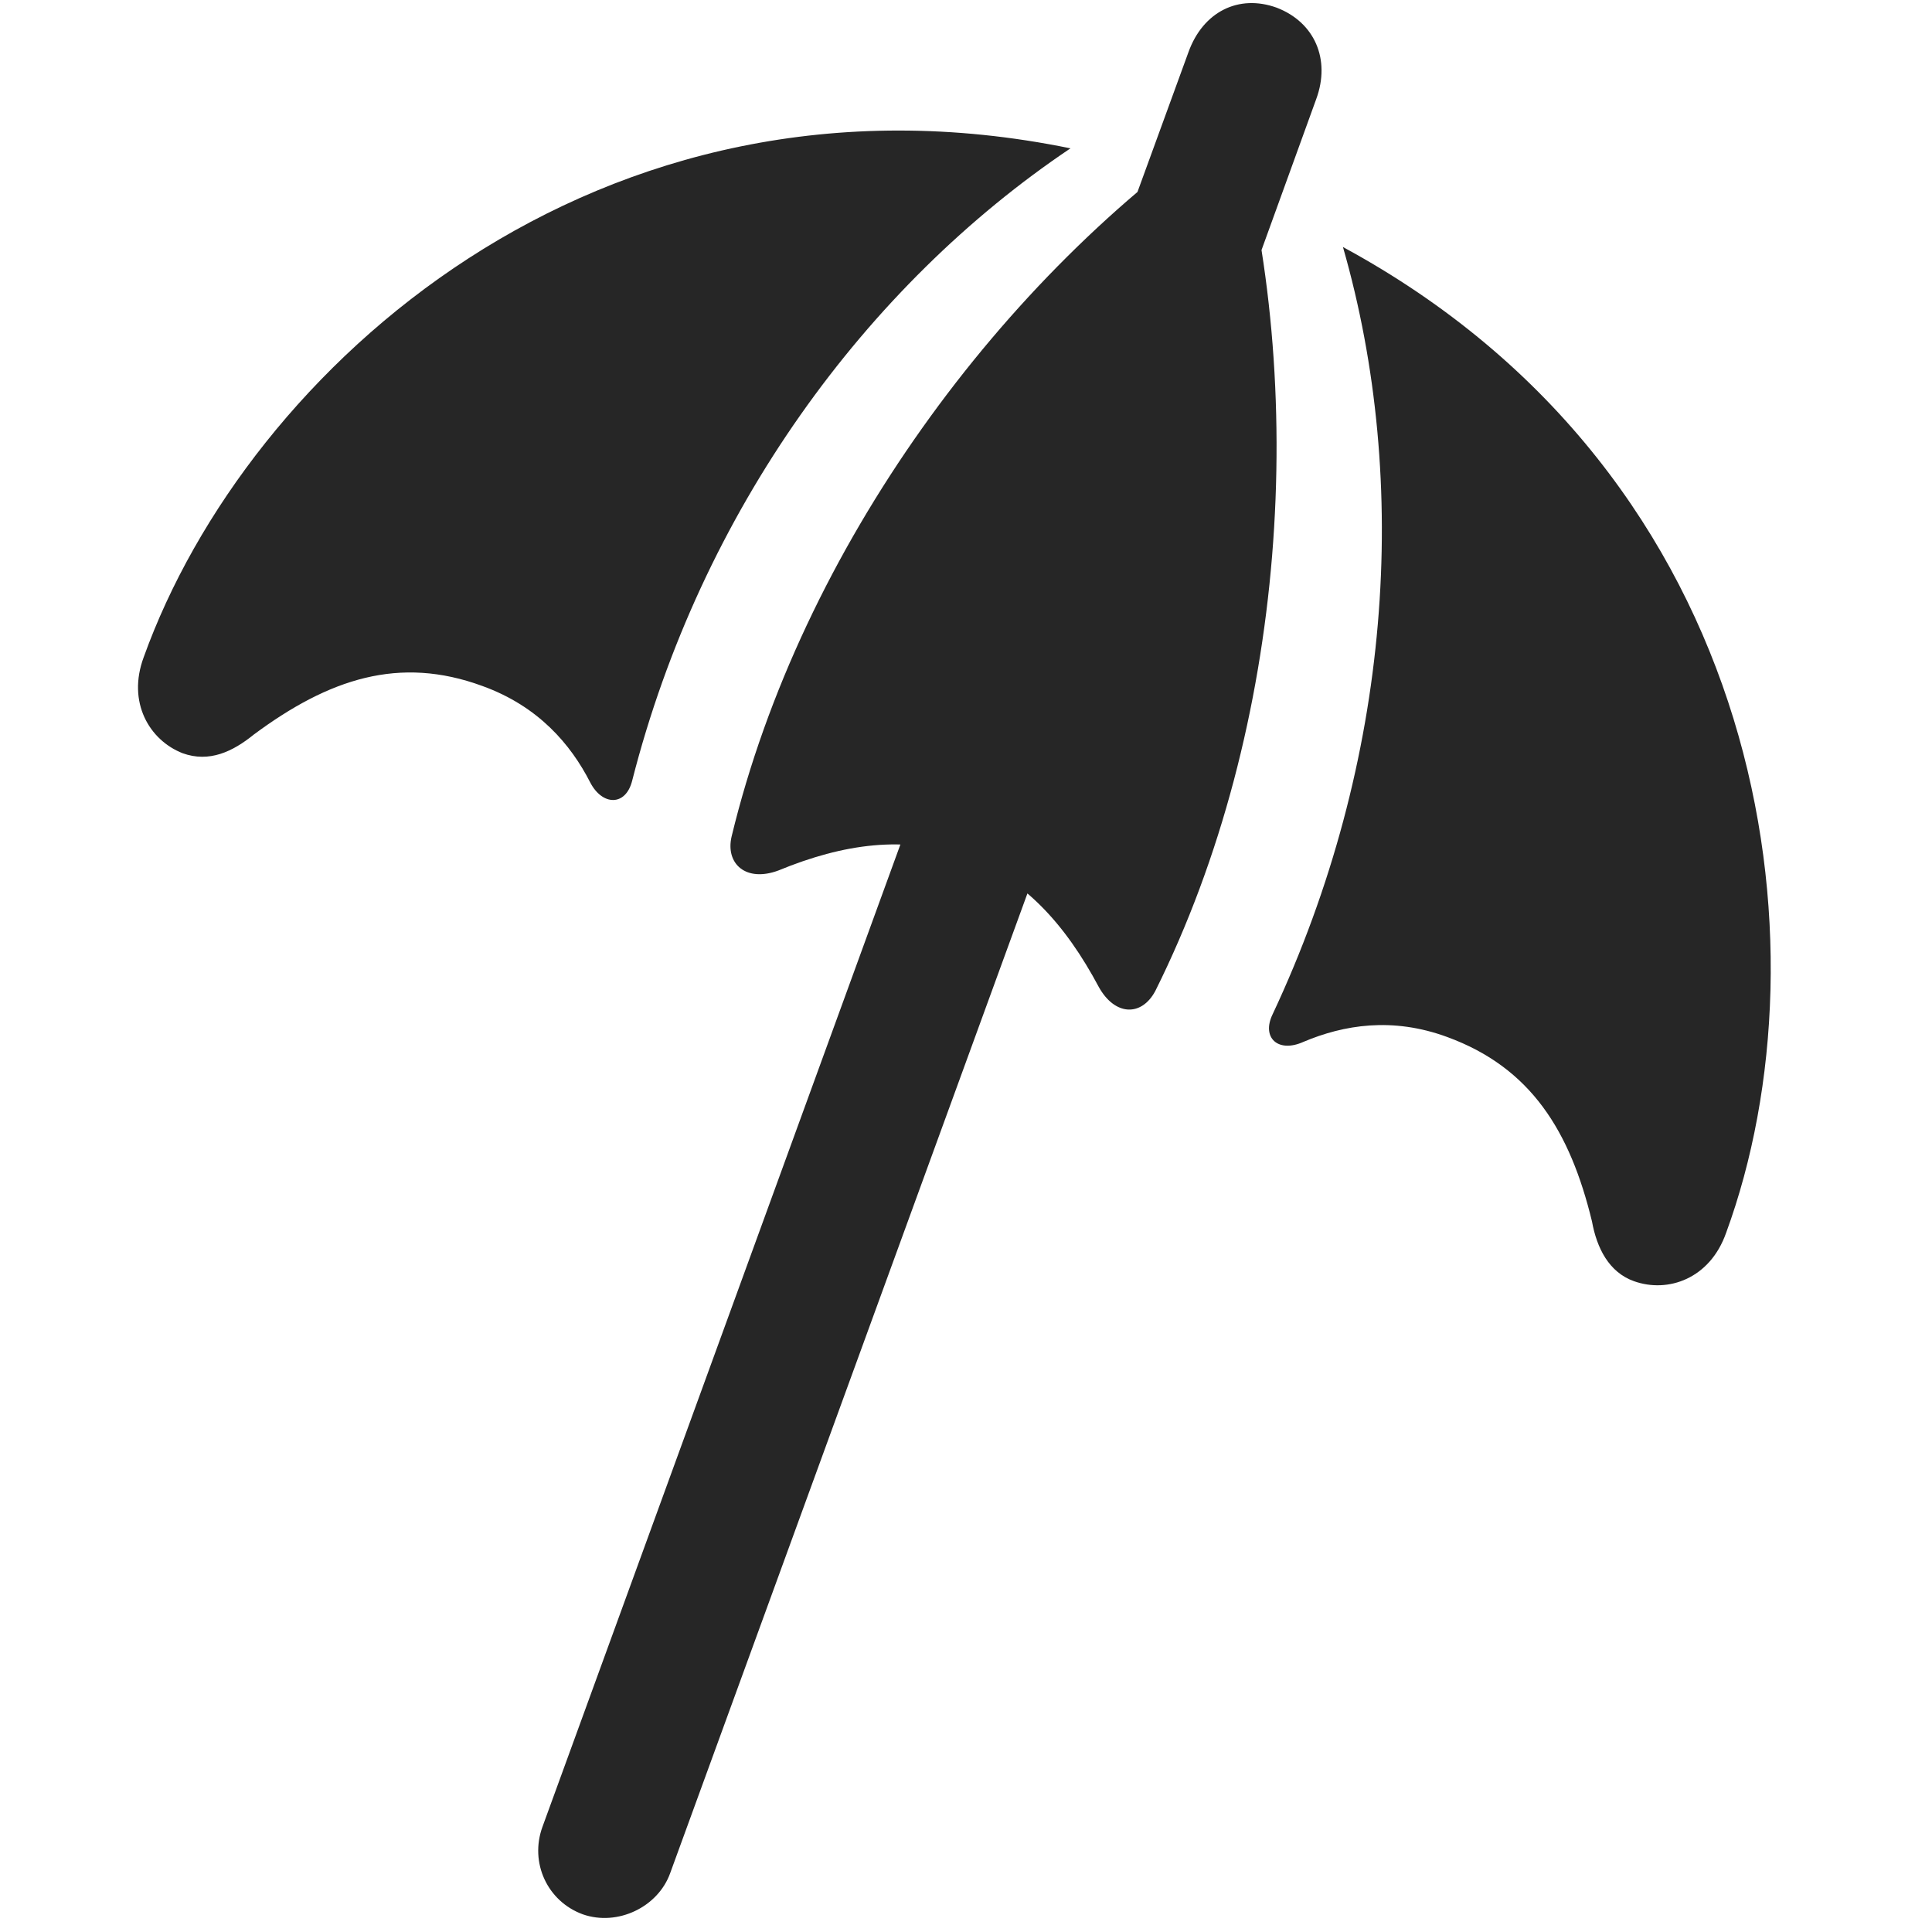 <svg width="28" height="28" viewBox="0 0 28 28" fill="none" xmlns="http://www.w3.org/2000/svg">
<g clip-path="url(#clip0_2124_88595)">
<path d="M15.314 5.994L17.178 6.674L19.076 1.435C19.287 0.861 19.053 0.322 18.502 0.111C17.951 -0.088 17.435 0.17 17.224 0.756L15.314 5.994ZM15.514 2.15C8.658 0.744 3.584 5.349 2.084 9.521C1.838 10.178 2.166 10.728 2.646 10.916C3.033 11.056 3.373 10.893 3.678 10.646C4.767 9.838 5.787 9.498 6.994 9.943C7.803 10.236 8.271 10.787 8.553 11.338C8.728 11.678 9.068 11.689 9.162 11.314C10.158 7.412 12.549 4.142 15.514 2.15ZM17.869 1.728C14.529 3.99 11.611 7.951 10.603 12.123C10.51 12.521 10.814 12.791 11.283 12.615C12.221 12.228 13.123 12.1 13.978 12.416C14.834 12.721 15.443 13.4 15.924 14.303C16.158 14.725 16.545 14.736 16.744 14.361C18.654 10.529 18.971 5.596 17.869 1.728ZM19.463 3.58C20.447 7.002 20.166 11.033 18.443 14.701C18.279 15.041 18.525 15.264 18.889 15.1C19.474 14.853 20.178 14.736 20.974 15.029C22.193 15.475 22.756 16.4 23.072 17.701C23.142 18.088 23.318 18.439 23.681 18.568C24.174 18.744 24.783 18.533 25.017 17.865C26.541 13.705 25.627 6.92 19.463 3.58ZM7.861 26.478C7.674 26.994 7.931 27.556 8.447 27.744C8.951 27.92 9.537 27.639 9.713 27.146L15.127 12.299L13.275 11.619L7.861 26.478Z" fill="black" fill-opacity="0.85"/>
</g>
<defs>
<clipPath id="clip0_2124_88595">
<rect width="23.663" height="27.797" fill="white" transform="translate(2)"/>
</clipPath>
</defs>
</svg>
